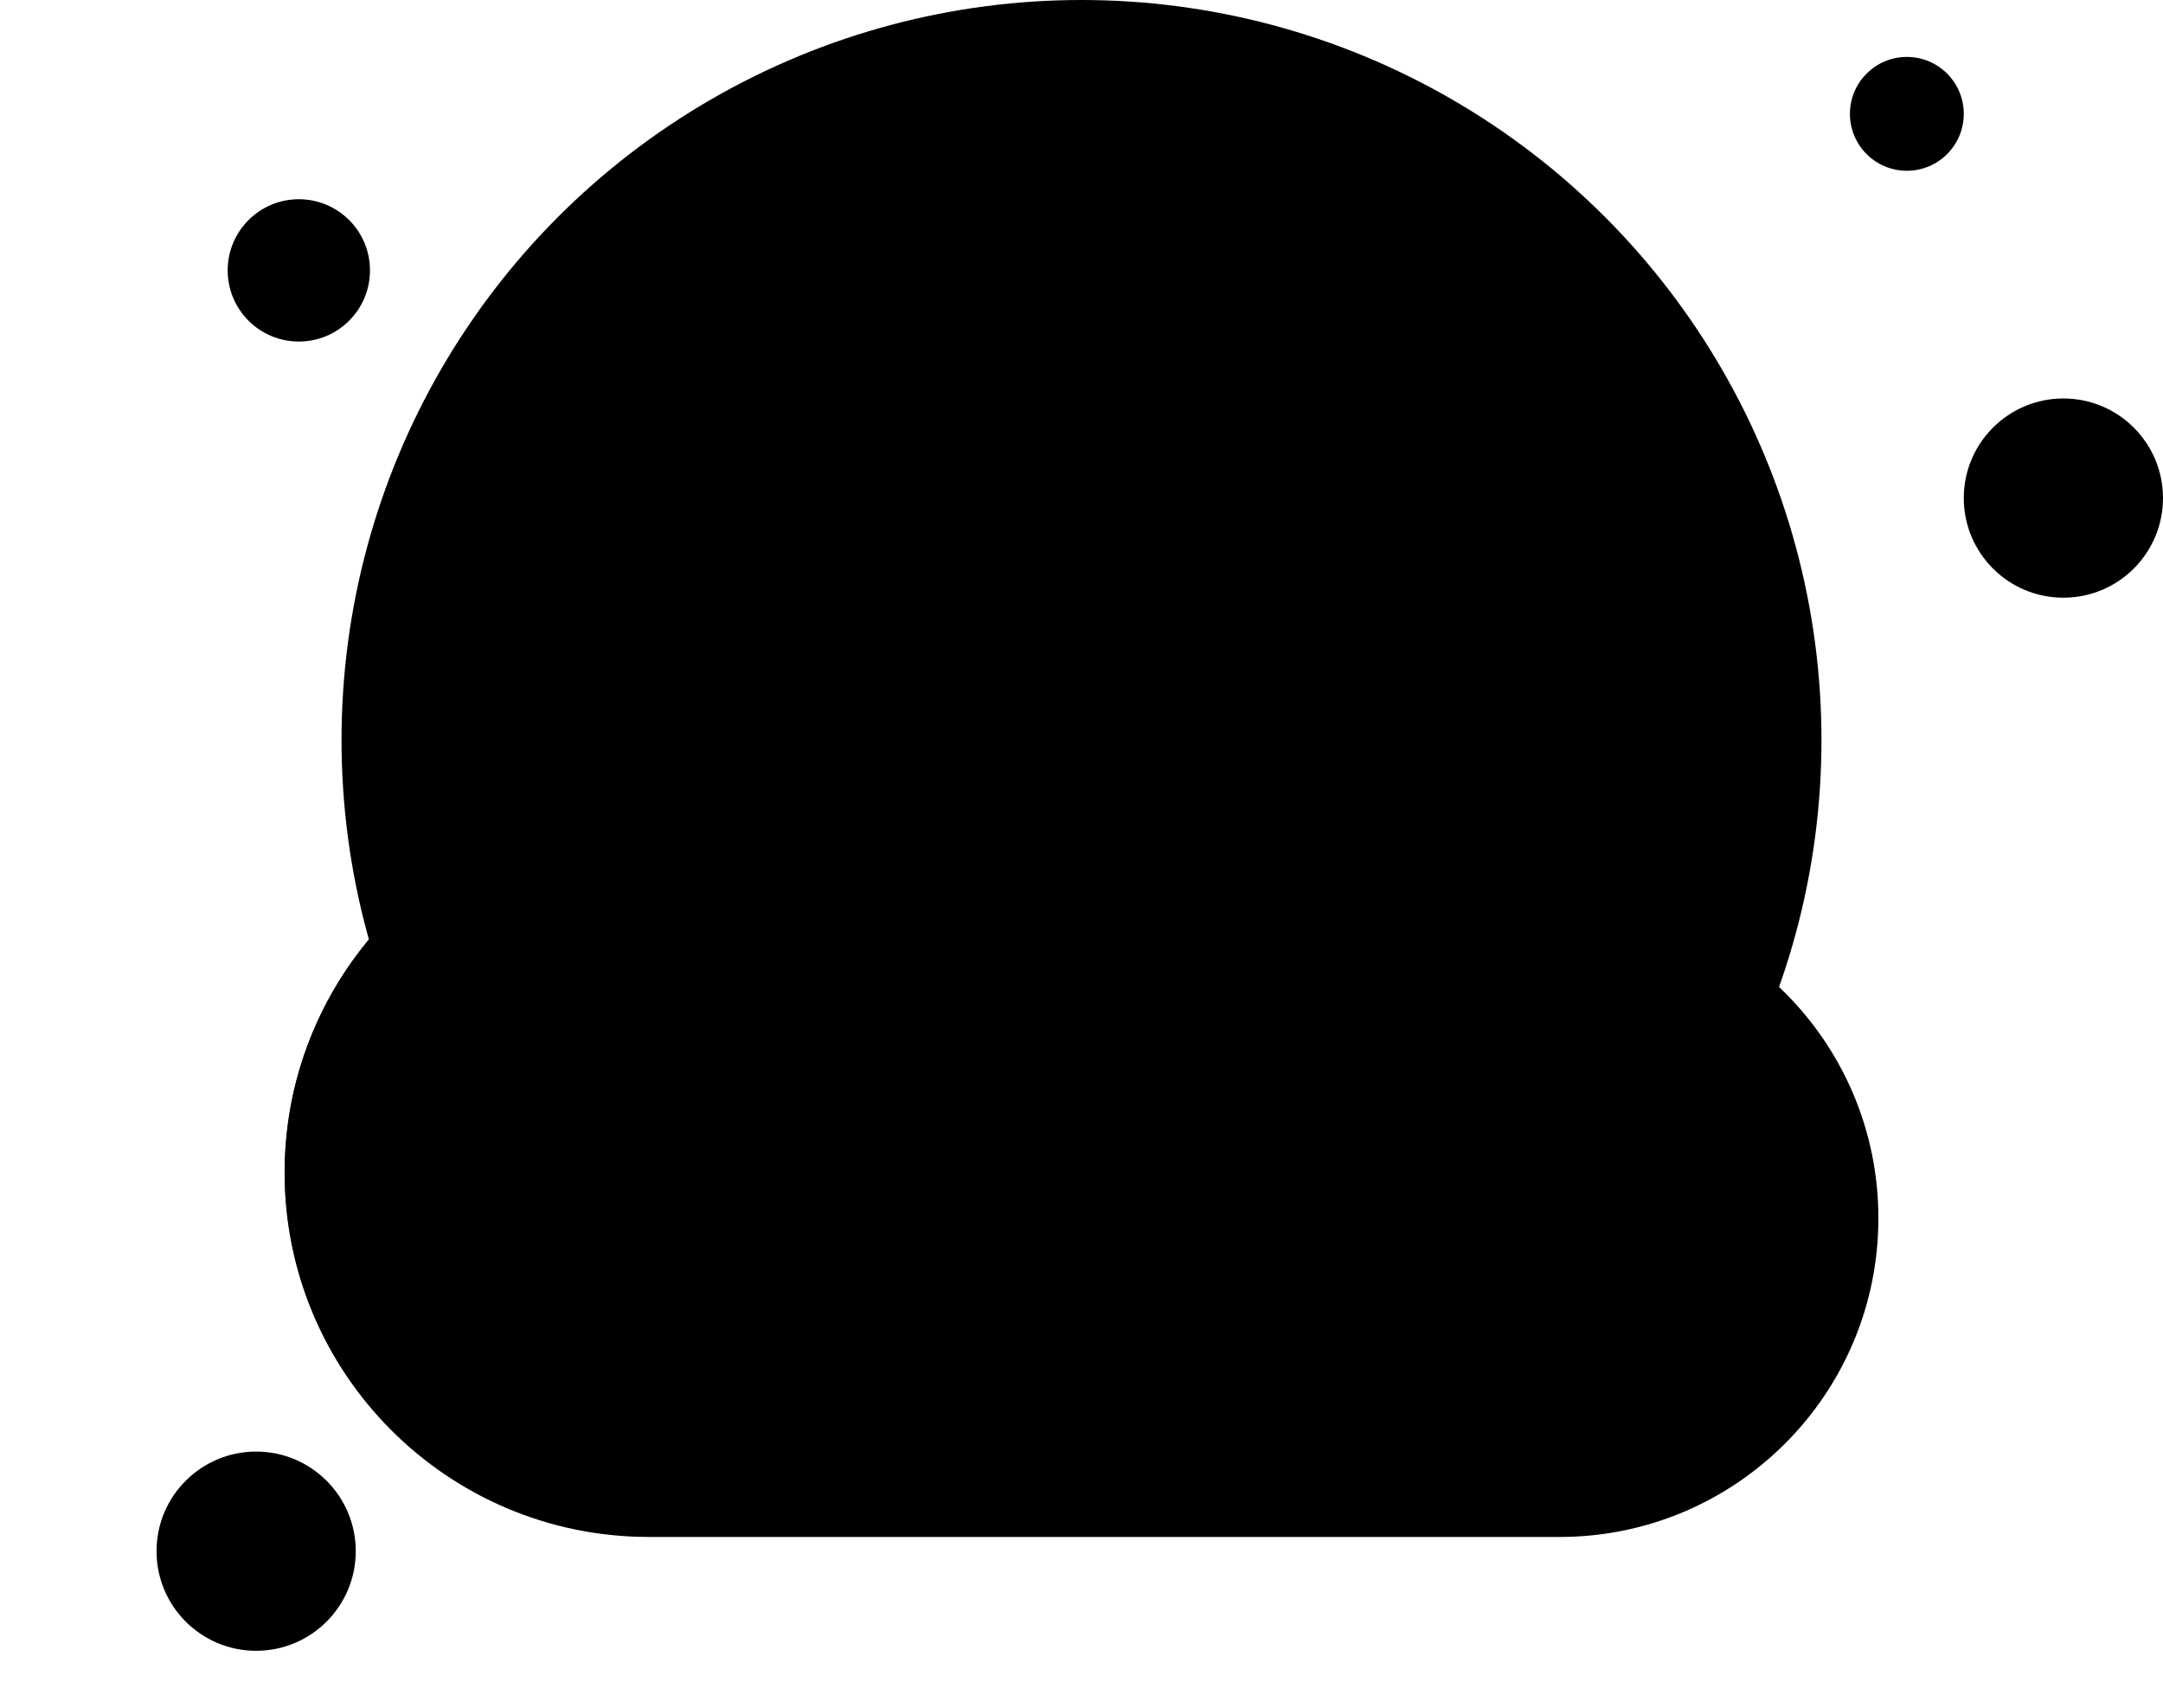 <svg width="152" height="120" viewBox="0 0 152 120" fill="none" xmlns="http://www.w3.org/2000/svg">
<circle cx="76" cy="52" r="52" fill="#EAECF0" style="fill:#EAECF0;fill:color(display-p3 0.918 0.925 0.941);fill-opacity:1;"/>
<g filter="url(#filter0_dd_4766_20483)">
<path d="M77.6 16C66.827 16 57.298 21.323 51.499 29.483C49.605 29.036 47.63 28.8 45.6 28.8C31.462 28.8 20 40.261 20 54.4C20 68.538 31.462 80 45.6 80L109.6 80C121.971 80 132 69.971 132 57.6C132 45.229 121.971 35.2 109.6 35.2C108.721 35.2 107.854 35.251 107.002 35.349C102.098 23.968 90.78 16 77.6 16Z" fill="#F9FAFB" style="fill:#F9FAFB;fill:color(display-p3 0.977 0.98 0.984);fill-opacity:1;"/>
<ellipse cx="45.6" cy="54.4" rx="25.6" ry="25.6" fill="url(#paint0_linear_4766_20483)" style=""/>
<circle cx="77.602" cy="48" r="32" fill="url(#paint1_linear_4766_20483)" style=""/>
<ellipse cx="109.599" cy="57.6" rx="22.4" ry="22.4" fill="url(#paint2_linear_4766_20483)" style=""/>
</g>
<circle cx="21" cy="19" r="5" fill="#F2F4F7" style="fill:#F2F4F7;fill:color(display-p3 0.949 0.957 0.969);fill-opacity:1;"/>
<circle cx="18" cy="109" r="7" fill="#F2F4F7" style="fill:#F2F4F7;fill:color(display-p3 0.949 0.957 0.969);fill-opacity:1;"/>
<circle cx="145" cy="35" r="7" fill="#F2F4F7" style="fill:#F2F4F7;fill:color(display-p3 0.949 0.957 0.969);fill-opacity:1;"/>
<circle cx="134" cy="8" r="4" fill="#F2F4F7" style="fill:#F2F4F7;fill:color(display-p3 0.949 0.957 0.969);fill-opacity:1;"/>
<defs>
<filter id="filter0_dd_4766_20483" x="0" y="16" width="152" height="104" filterUnits="userSpaceOnUse" color-interpolation-filters="sRGB">
<feFlood flood-opacity="0" result="BackgroundImageFix"/>
<feColorMatrix in="SourceAlpha" type="matrix" values="0 0 0 0 0 0 0 0 0 0 0 0 0 0 0 0 0 0 127 0" result="hardAlpha"/>
<feMorphology radius="4" operator="erode" in="SourceAlpha" result="effect1_dropShadow_4766_20483"/>
<feOffset dy="8"/>
<feGaussianBlur stdDeviation="4"/>
<feComposite in2="hardAlpha" operator="out"/>
<feColorMatrix type="matrix" values="0 0 0 0 0.063 0 0 0 0 0.094 0 0 0 0 0.157 0 0 0 0.03 0"/>
<feBlend mode="normal" in2="BackgroundImageFix" result="effect1_dropShadow_4766_20483"/>
<feColorMatrix in="SourceAlpha" type="matrix" values="0 0 0 0 0 0 0 0 0 0 0 0 0 0 0 0 0 0 127 0" result="hardAlpha"/>
<feMorphology radius="4" operator="erode" in="SourceAlpha" result="effect2_dropShadow_4766_20483"/>
<feOffset dy="20"/>
<feGaussianBlur stdDeviation="12"/>
<feComposite in2="hardAlpha" operator="out"/>
<feColorMatrix type="matrix" values="0 0 0 0 0.063 0 0 0 0 0.094 0 0 0 0 0.157 0 0 0 0.08 0"/>
<feBlend mode="normal" in2="effect1_dropShadow_4766_20483" result="effect2_dropShadow_4766_20483"/>
<feBlend mode="normal" in="SourceGraphic" in2="effect2_dropShadow_4766_20483" result="shape"/>
</filter>
<linearGradient id="paint0_linear_4766_20483" x1="25.943" y1="37.486" x2="71.2" y2="80" gradientUnits="userSpaceOnUse">
<stop stop-color="#D0D5DD" style="stop-color:#D0D5DD;stop-color:color(display-p3 0.814 0.835 0.866);stop-opacity:1;"/>
<stop offset="0.351" stop-color="white" stop-opacity="0" style="stop-color:none;stop-opacity:0;"/>
</linearGradient>
<linearGradient id="paint1_linear_4766_20483" x1="53.03" y1="26.857" x2="109.602" y2="80" gradientUnits="userSpaceOnUse">
<stop stop-color="#D0D5DD" style="stop-color:#D0D5DD;stop-color:color(display-p3 0.814 0.835 0.866);stop-opacity:1;"/>
<stop offset="0.351" stop-color="white" stop-opacity="0" style="stop-color:none;stop-opacity:0;"/>
</linearGradient>
<linearGradient id="paint2_linear_4766_20483" x1="92.399" y1="42.8" x2="131.999" y2="80" gradientUnits="userSpaceOnUse">
<stop stop-color="#D0D5DD" style="stop-color:#D0D5DD;stop-color:color(display-p3 0.814 0.835 0.866);stop-opacity:1;"/>
<stop offset="0.351" stop-color="white" stop-opacity="0" style="stop-color:none;stop-opacity:0;"/>
</linearGradient>
</defs>
</svg>
